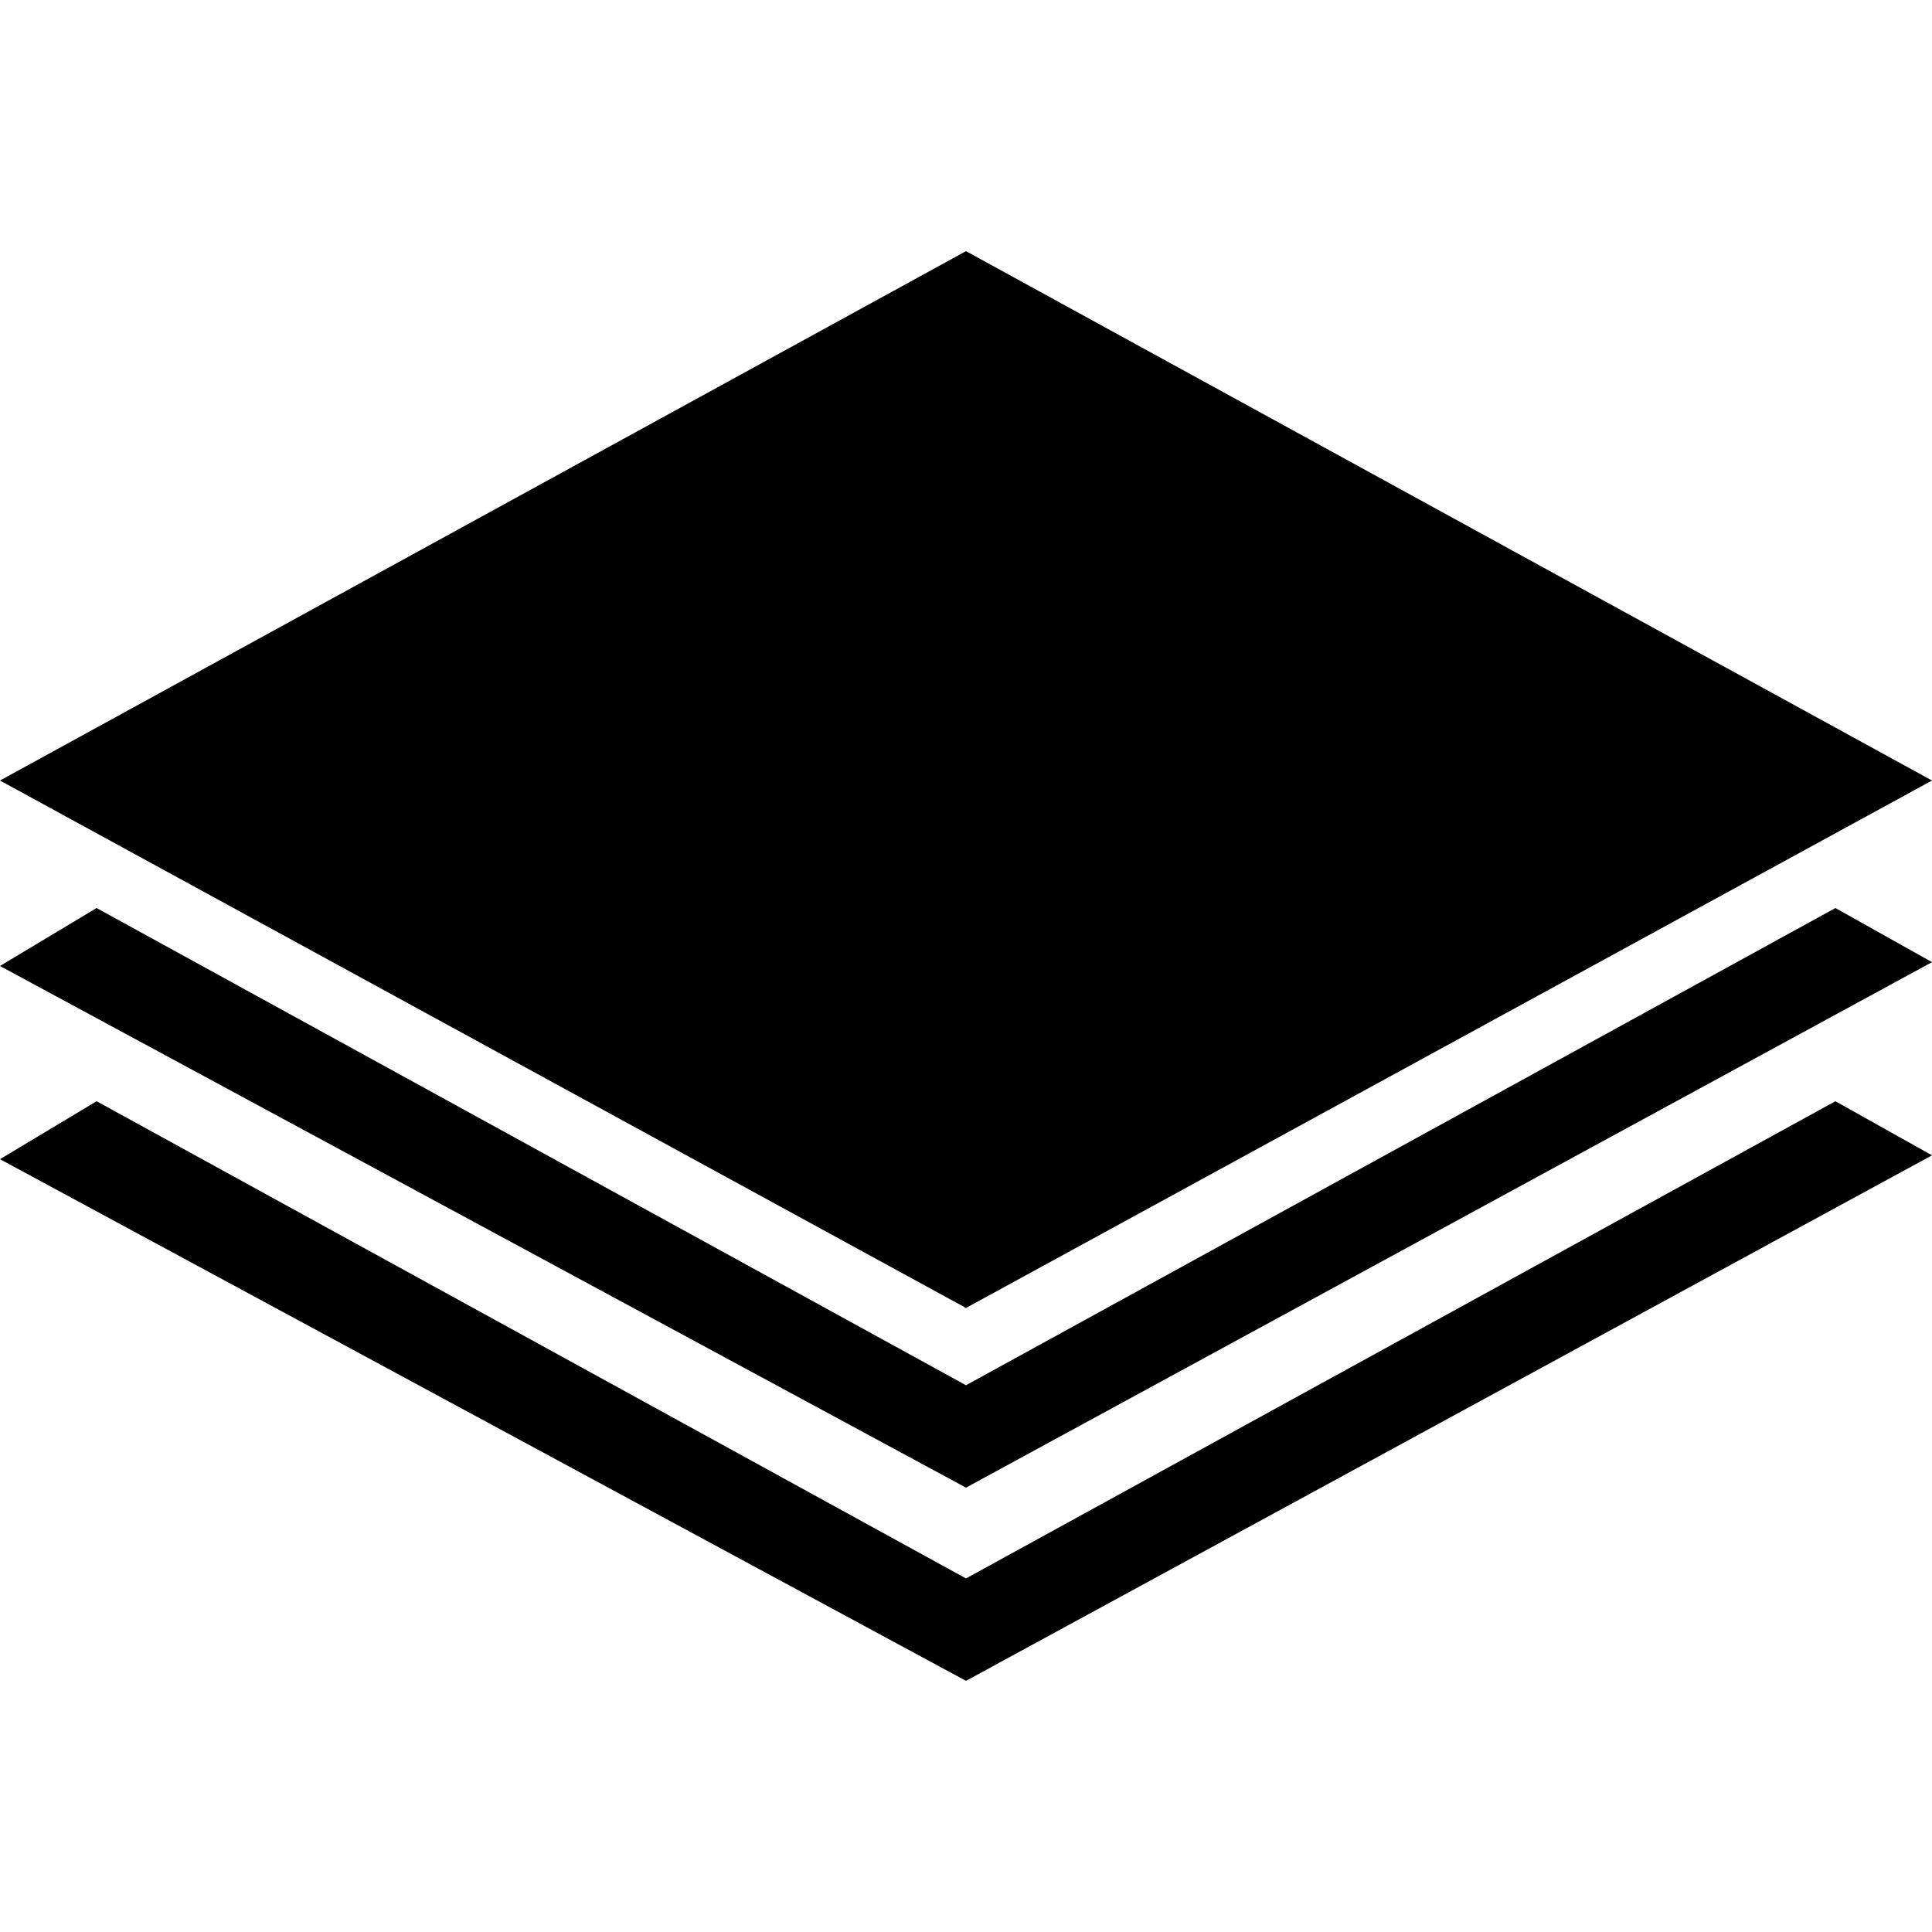 <svg xmlns="http://www.w3.org/2000/svg" width="100" height="100">
  <g fill-rule="evenodd">
    <path d="M95 47l5 2.8L50 77 0 50l5-3 45 24.7"/>
    <path d="M95 57l5 2.8L50 87 0 60l5-3 45 24.7"/>
    <path d="M50 13l50 27.4-50 27.3L0 40.4"/>
  </g>
</svg>
